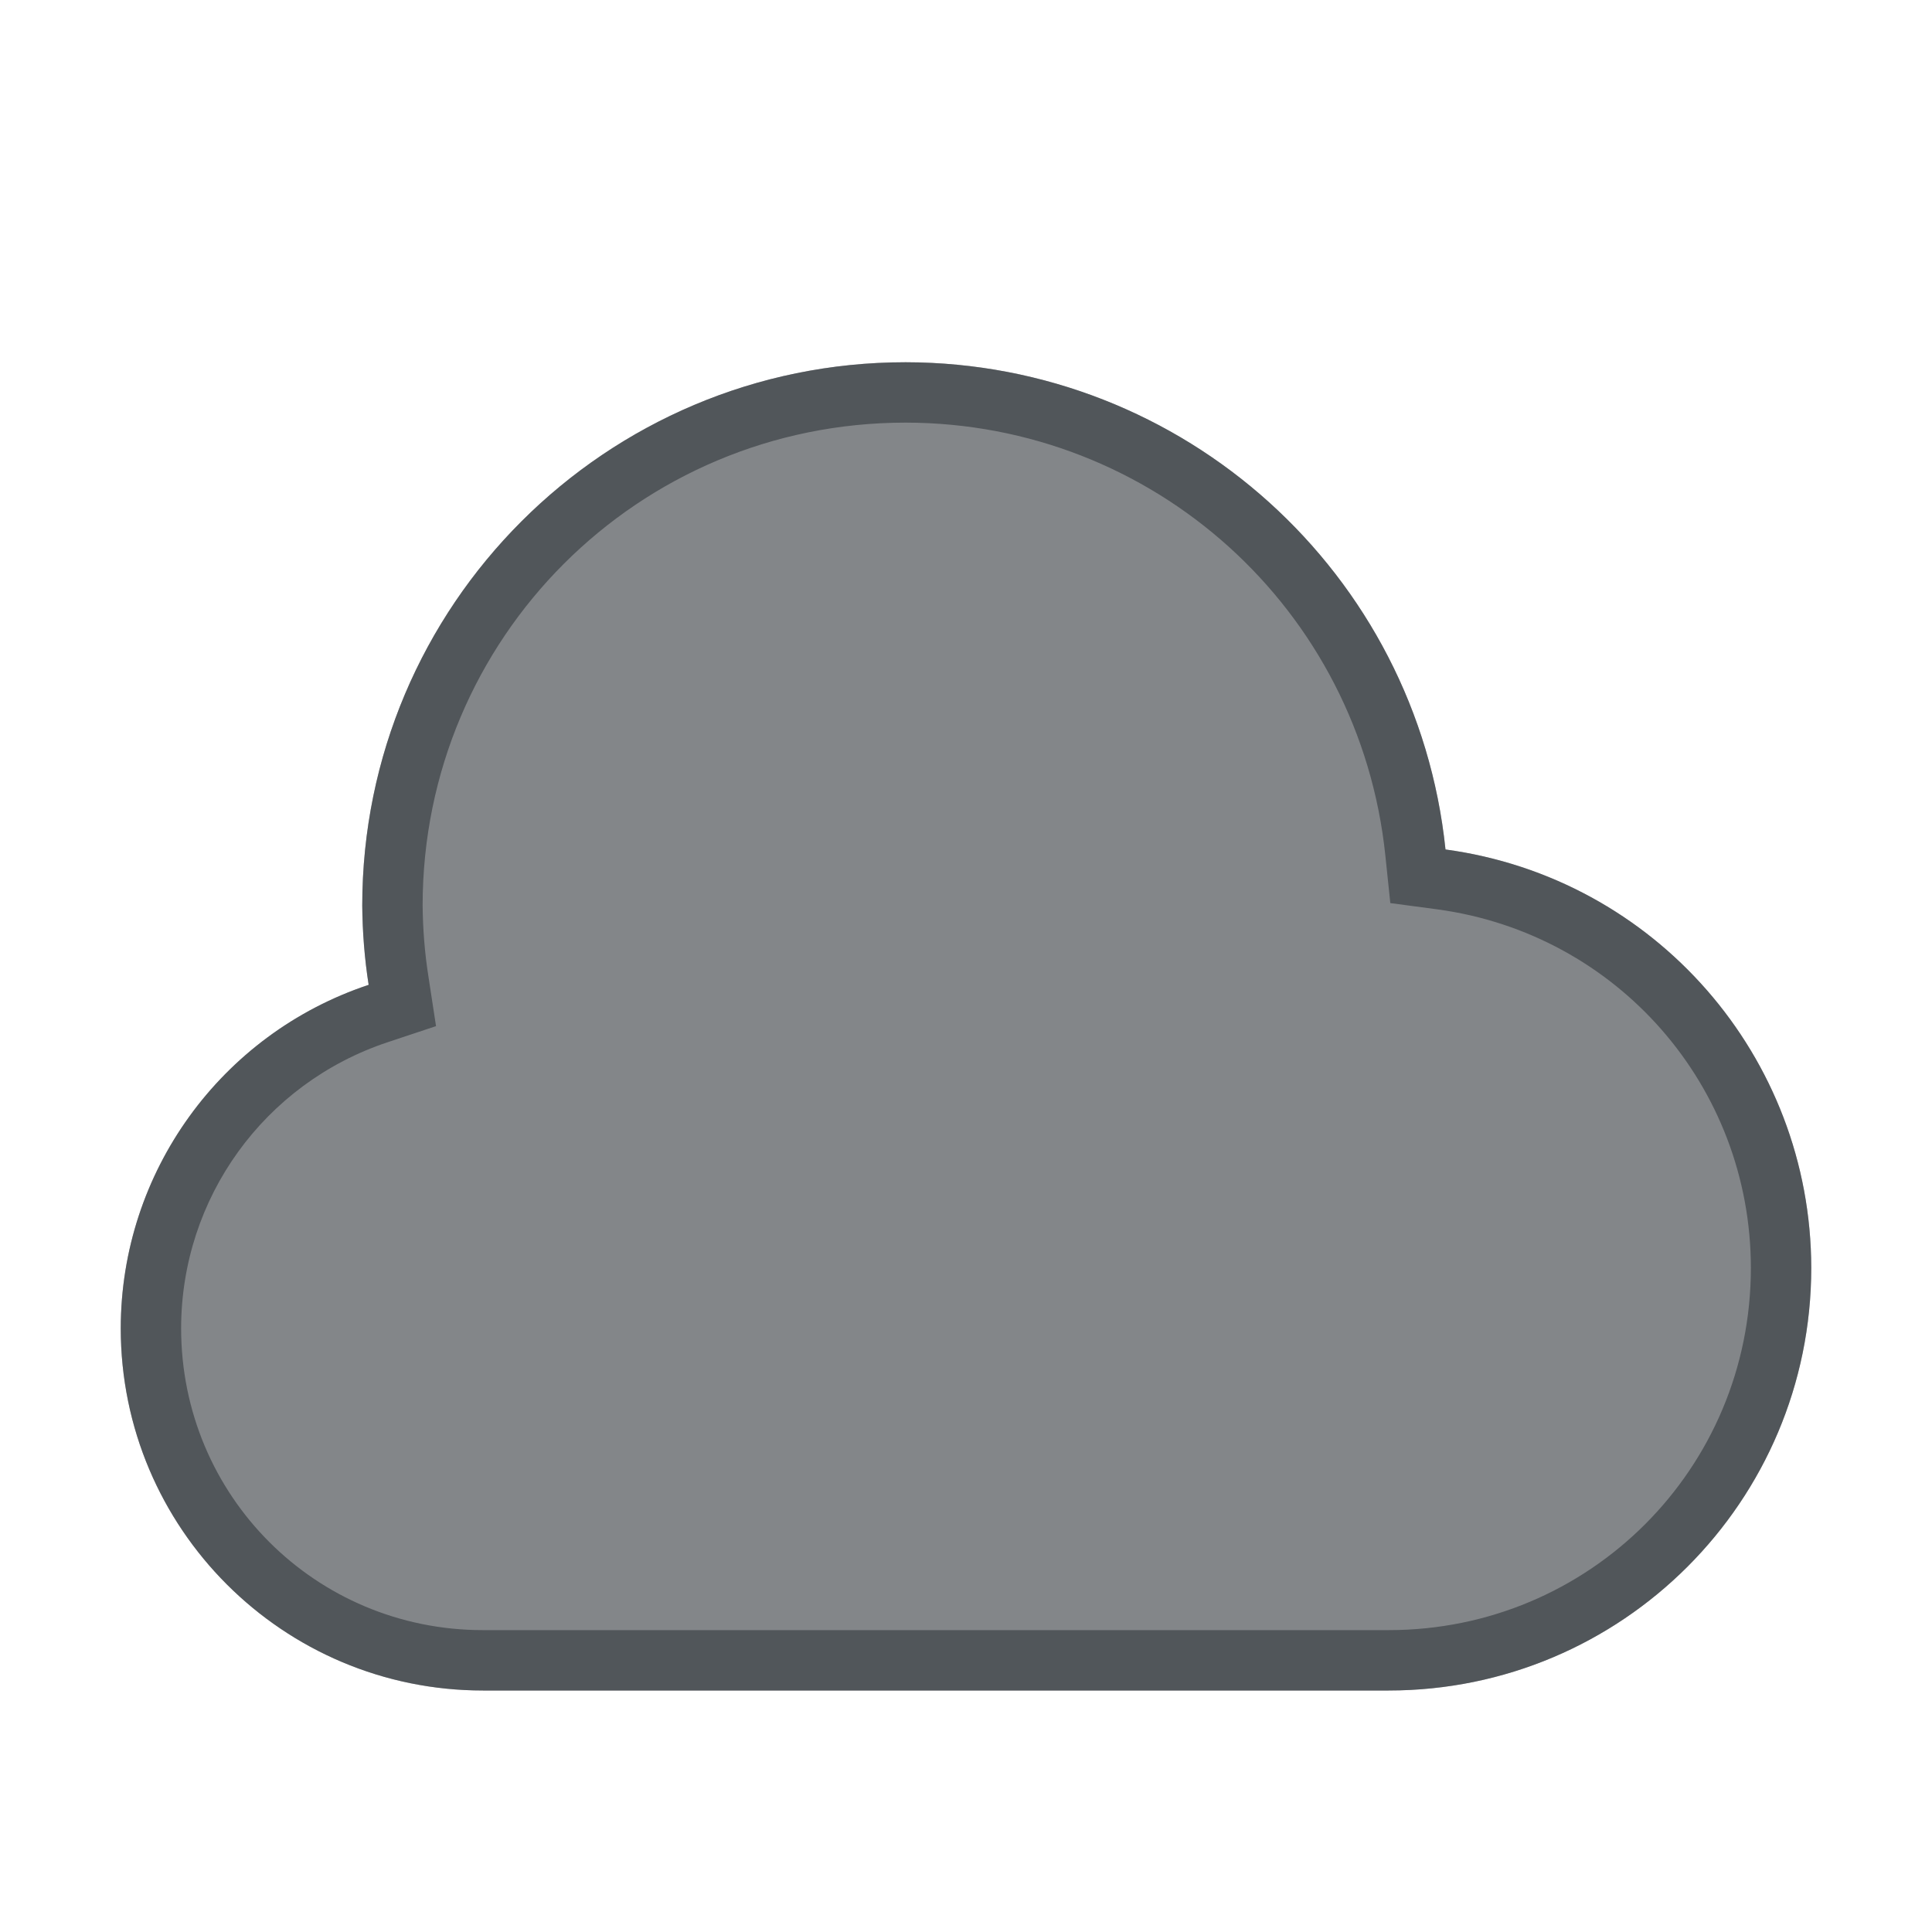 <?xml version="1.0" encoding="utf-8"?>
<svg height="16" version="1.1" viewBox="0 0 16 16" width="16" xmlns="http://www.w3.org/2000/svg" xmlns:svg="http://www.w3.org/2000/svg" xmlns:xlink="http://www.w3.org/1999/xlink">
 <namedview bordercolor="#666666" borderopacity="1.0" id="namedview-conformist" pagecolor="#ffffff" pageopacity="0.0" pageshadow="0" showgrid="true">
  <grid class="ColorScheme-Background" empspacing="4" fill="currentColor" opacity="0.6" type="xygrid"/>
 </namedview>
 <defs id="primary-definitions">
  <style class="ColorScheme-Background" fill="currentColor" opacity="0.6" type="text/css">
   .ColorScheme-Text           { color:#eff0f1; }
      .ColorScheme-Background     { color:#31363b; }
      .ColorScheme-Highlight      { color:#3daefd; }
      .ColorScheme-ViewBackground { color:#fcfcfc; }
      .ColorScheme-PositiveText   { color:#27ae60; }
      .ColorScheme-NeutralText    { color:#f67400; }
      .ColorScheme-NegativeText   { color:#da4453; }
  </style>
 </defs>
 <path class="ColorScheme-Background" d="M 7.5,3 C 5.015,3 3,5.015 3,7.5 3.002,7.72 3.019,7.939 3.053,8.156 1.828,8.564 1.001,9.709 1,11 c 0,1.657 1.343,3 3,3 h 7.5 C 13.433,14 15,12.433 15,10.5 14.998,8.75 13.705,7.27 11.971,7.035 11.733,4.744 9.803,3.003 7.5,3 Z" fill="currentColor" opacity="0.6"/>
 <path class="ColorScheme-Background" d="M 7.5 3 C 5.015 3 3 5.015 3 7.5 C 3.002 7.72 3.019 7.939 3.053 8.156 C 1.828 8.564 1.001 9.709 1 11 C 1 12.657 2.343 14 4 14 L 11.5 14 C 13.433 14 15 12.433 15 10.5 C 14.998 8.75 13.705 7.27 11.971 7.035 C 11.733 4.744 9.803 3.003 7.5 3 z M 7.5 3.5 C 9.552 3.502 11.261 5.045 11.473 7.086 L 11.514 7.479 L 11.904 7.531 C 13.394 7.733 14.499 8.996 14.5 10.5 C 14.5 12.163 13.163 13.5 11.5 13.5 L 4 13.5 C 2.613 13.5 1.5 12.387 1.5 11 C 1.501 9.922 2.188 8.971 3.211 8.631 L 3.611 8.498 L 3.547 8.08 C 3.517 7.888 3.502 7.694 3.5 7.5 L 3.5 7.498 C 3.5 7.498 3.5 7.496 3.5 7.496 C 3.502 5.283 5.286 3.5 7.5 3.5 z " fill="currentColor" opacity="0.6"/>
</svg>